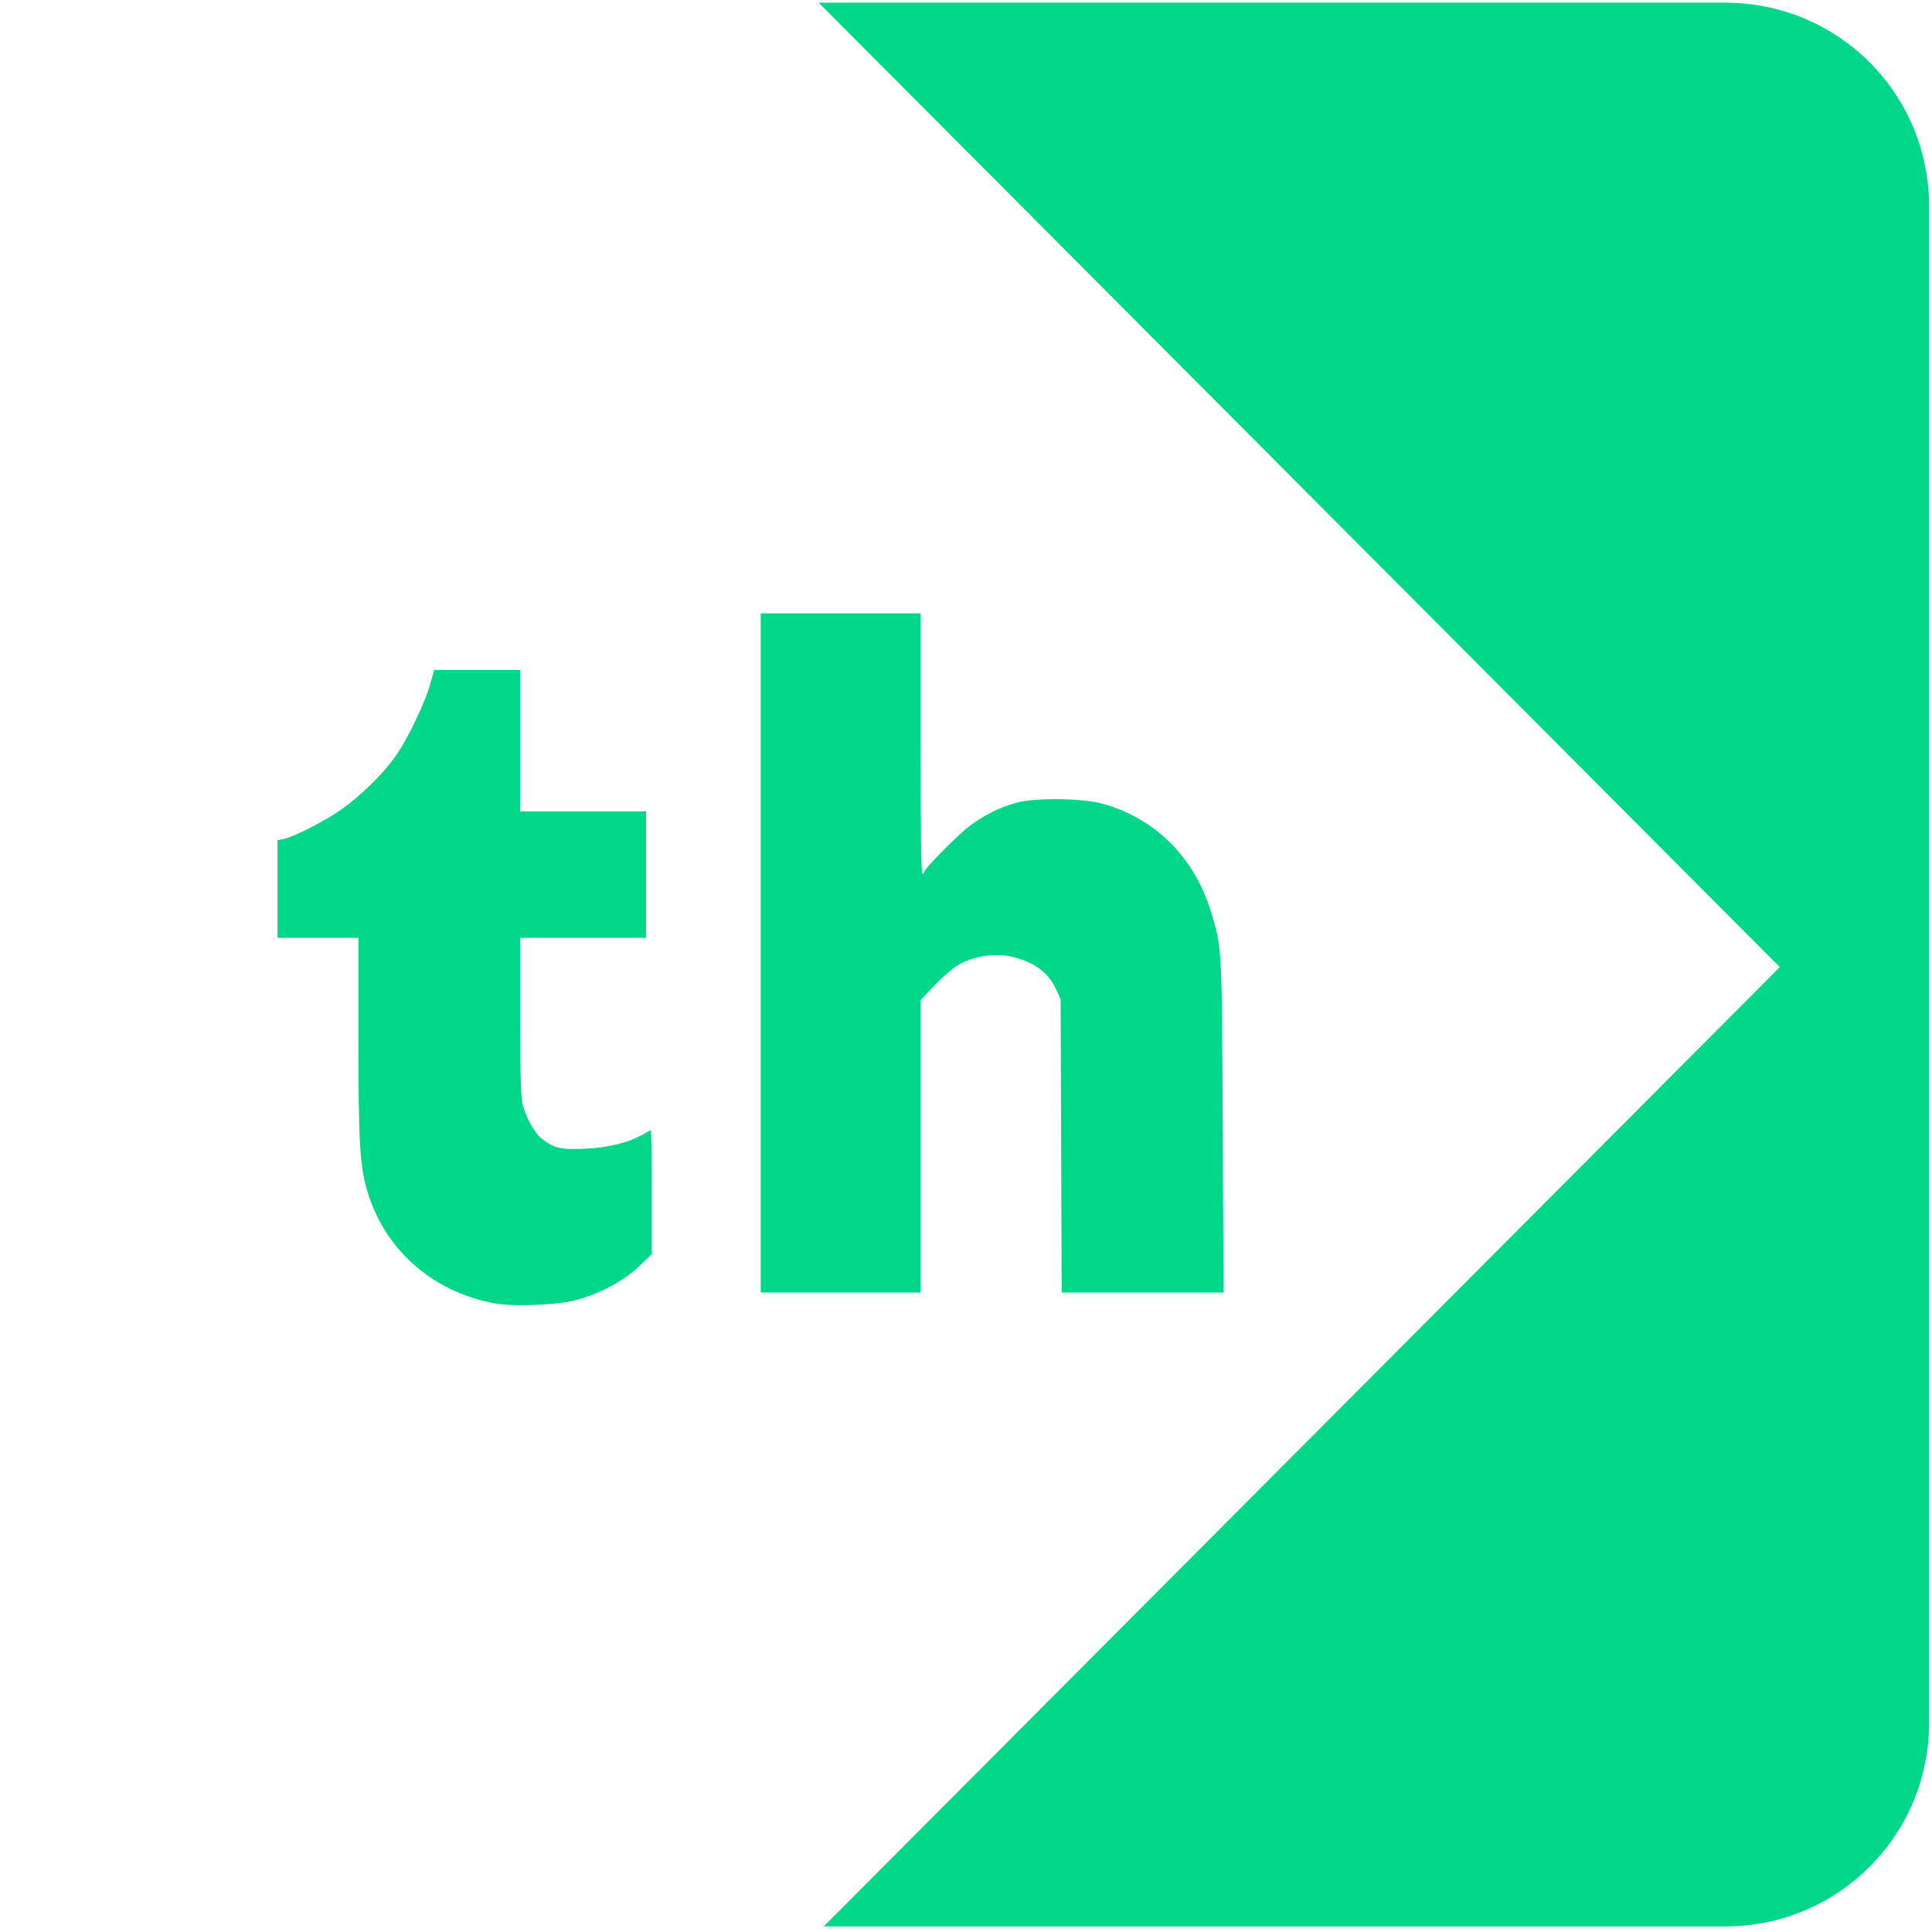 <?xml version="1.0" encoding="UTF-8" standalone="no"?>
<!-- Created with Inkscape (http://www.inkscape.org/) -->

<svg
   width="512"
   height="512"
   viewBox="0 0 512 512"
   version="1.1"
   id="svg5"
   xml:space="preserve"
   inkscape:version="1.2.1 (9c6d41e410, 2022-07-14)"
   sodipodi:docname="icon-fg.svg"
   xmlns:inkscape="http://www.inkscape.org/namespaces/inkscape"
   xmlns:sodipodi="http://sodipodi.sourceforge.net/DTD/sodipodi-0.dtd"
   xmlns="http://www.w3.org/2000/svg"
   xmlns:svg="http://www.w3.org/2000/svg"><sodipodi:namedview
     id="namedview7"
     pagecolor="#ffffff"
     bordercolor="#111111"
     borderopacity="1"
     inkscape:showpageshadow="0"
     inkscape:pageopacity="0"
     inkscape:pagecheckerboard="1"
     inkscape:deskcolor="#d1d1d1"
     inkscape:document-units="px"
     showgrid="false"
     inkscape:zoom="2"
     inkscape:cx="278.25"
     inkscape:cy="188"
     inkscape:window-width="1920"
     inkscape:window-height="1009"
     inkscape:window-x="-8"
     inkscape:window-y="-8"
     inkscape:window-maximized="1"
     inkscape:current-layer="layer1" /><defs
     id="defs2" /><g
     inkscape:label="Warstwa 1"
     inkscape:groupmode="layer"
     id="layer1"><path
       id="path3080"
       style="fill:#00d789;stroke-width:0.499"
       d="M 216.949 0.707 L 343.986 128.178 L 471.668 256.293 L 344.236 384.158 L 218.287 510.531 L 457.191 510.531 C 487.134 510.531 511.238 486.427 511.238 456.484 L 511.238 54.754 C 511.238 24.812 487.134 0.707 457.191 0.707 L 216.949 0.707 z M 201.605 162.549 L 201.605 252.543 L 201.605 342.535 L 222.783 342.535 L 243.959 342.535 L 243.959 303.791 L 243.959 265.045 L 247.482 261.322 C 249.42 259.275 252.057 256.923 253.342 256.096 C 257.822 253.211 264.242 252.313 269.404 253.848 C 274.739 255.434 277.974 258.027 279.932 262.291 L 281.08 264.791 L 281.219 303.664 L 281.357 342.535 L 302.807 342.535 L 324.256 342.535 L 324.037 298.414 C 323.799 250.479 323.84 251.25 320.891 241.543 C 316.527 227.183 305.95 216.704 292.041 212.959 C 286.612 211.497 274.249 211.371 269.371 212.727 C 264.87 213.978 260.689 216.062 256.9 218.943 C 253.584 221.465 244.955 230.225 244.955 231.07 C 244.955 231.331 244.731 231.545 244.457 231.545 C 244.13 231.545 243.959 219.712 243.959 197.047 L 243.959 162.549 L 222.783 162.549 L 201.605 162.549 z M 115.094 177.549 L 113.953 181.508 C 112.495 186.572 108.183 195.547 104.98 200.186 C 101.856 204.711 95.934 210.593 90.742 214.324 C 86.497 217.375 77.855 221.826 75.17 222.344 L 73.551 222.656 L 73.551 235.6 L 73.551 248.543 L 84.264 248.543 L 94.977 248.543 L 94.98 274.166 C 94.985 302.257 95.338 308.73 97.221 315.248 C 101.73 330.861 114.207 342.103 130.604 345.328 C 135.657 346.322 147.333 345.923 152.527 344.578 C 158.708 342.978 165.188 339.533 169.248 335.689 L 172.707 332.416 L 172.707 315.977 C 172.707 306.936 172.608 299.539 172.486 299.539 C 172.365 299.539 171.524 299.976 170.617 300.508 C 166.741 302.784 161.224 304.166 155.018 304.418 C 148.512 304.682 146.9 304.312 143.623 301.805 C 141.577 300.239 139.128 295.725 138.381 292.141 C 138.028 290.45 137.828 282.079 137.828 269.018 L 137.828 248.543 L 154.52 248.543 L 171.213 248.543 L 171.213 231.795 L 171.213 215.045 L 154.52 215.045 L 137.828 215.045 L 137.828 196.297 L 137.828 177.549 L 126.461 177.549 L 115.094 177.549 z " /></g></svg>
